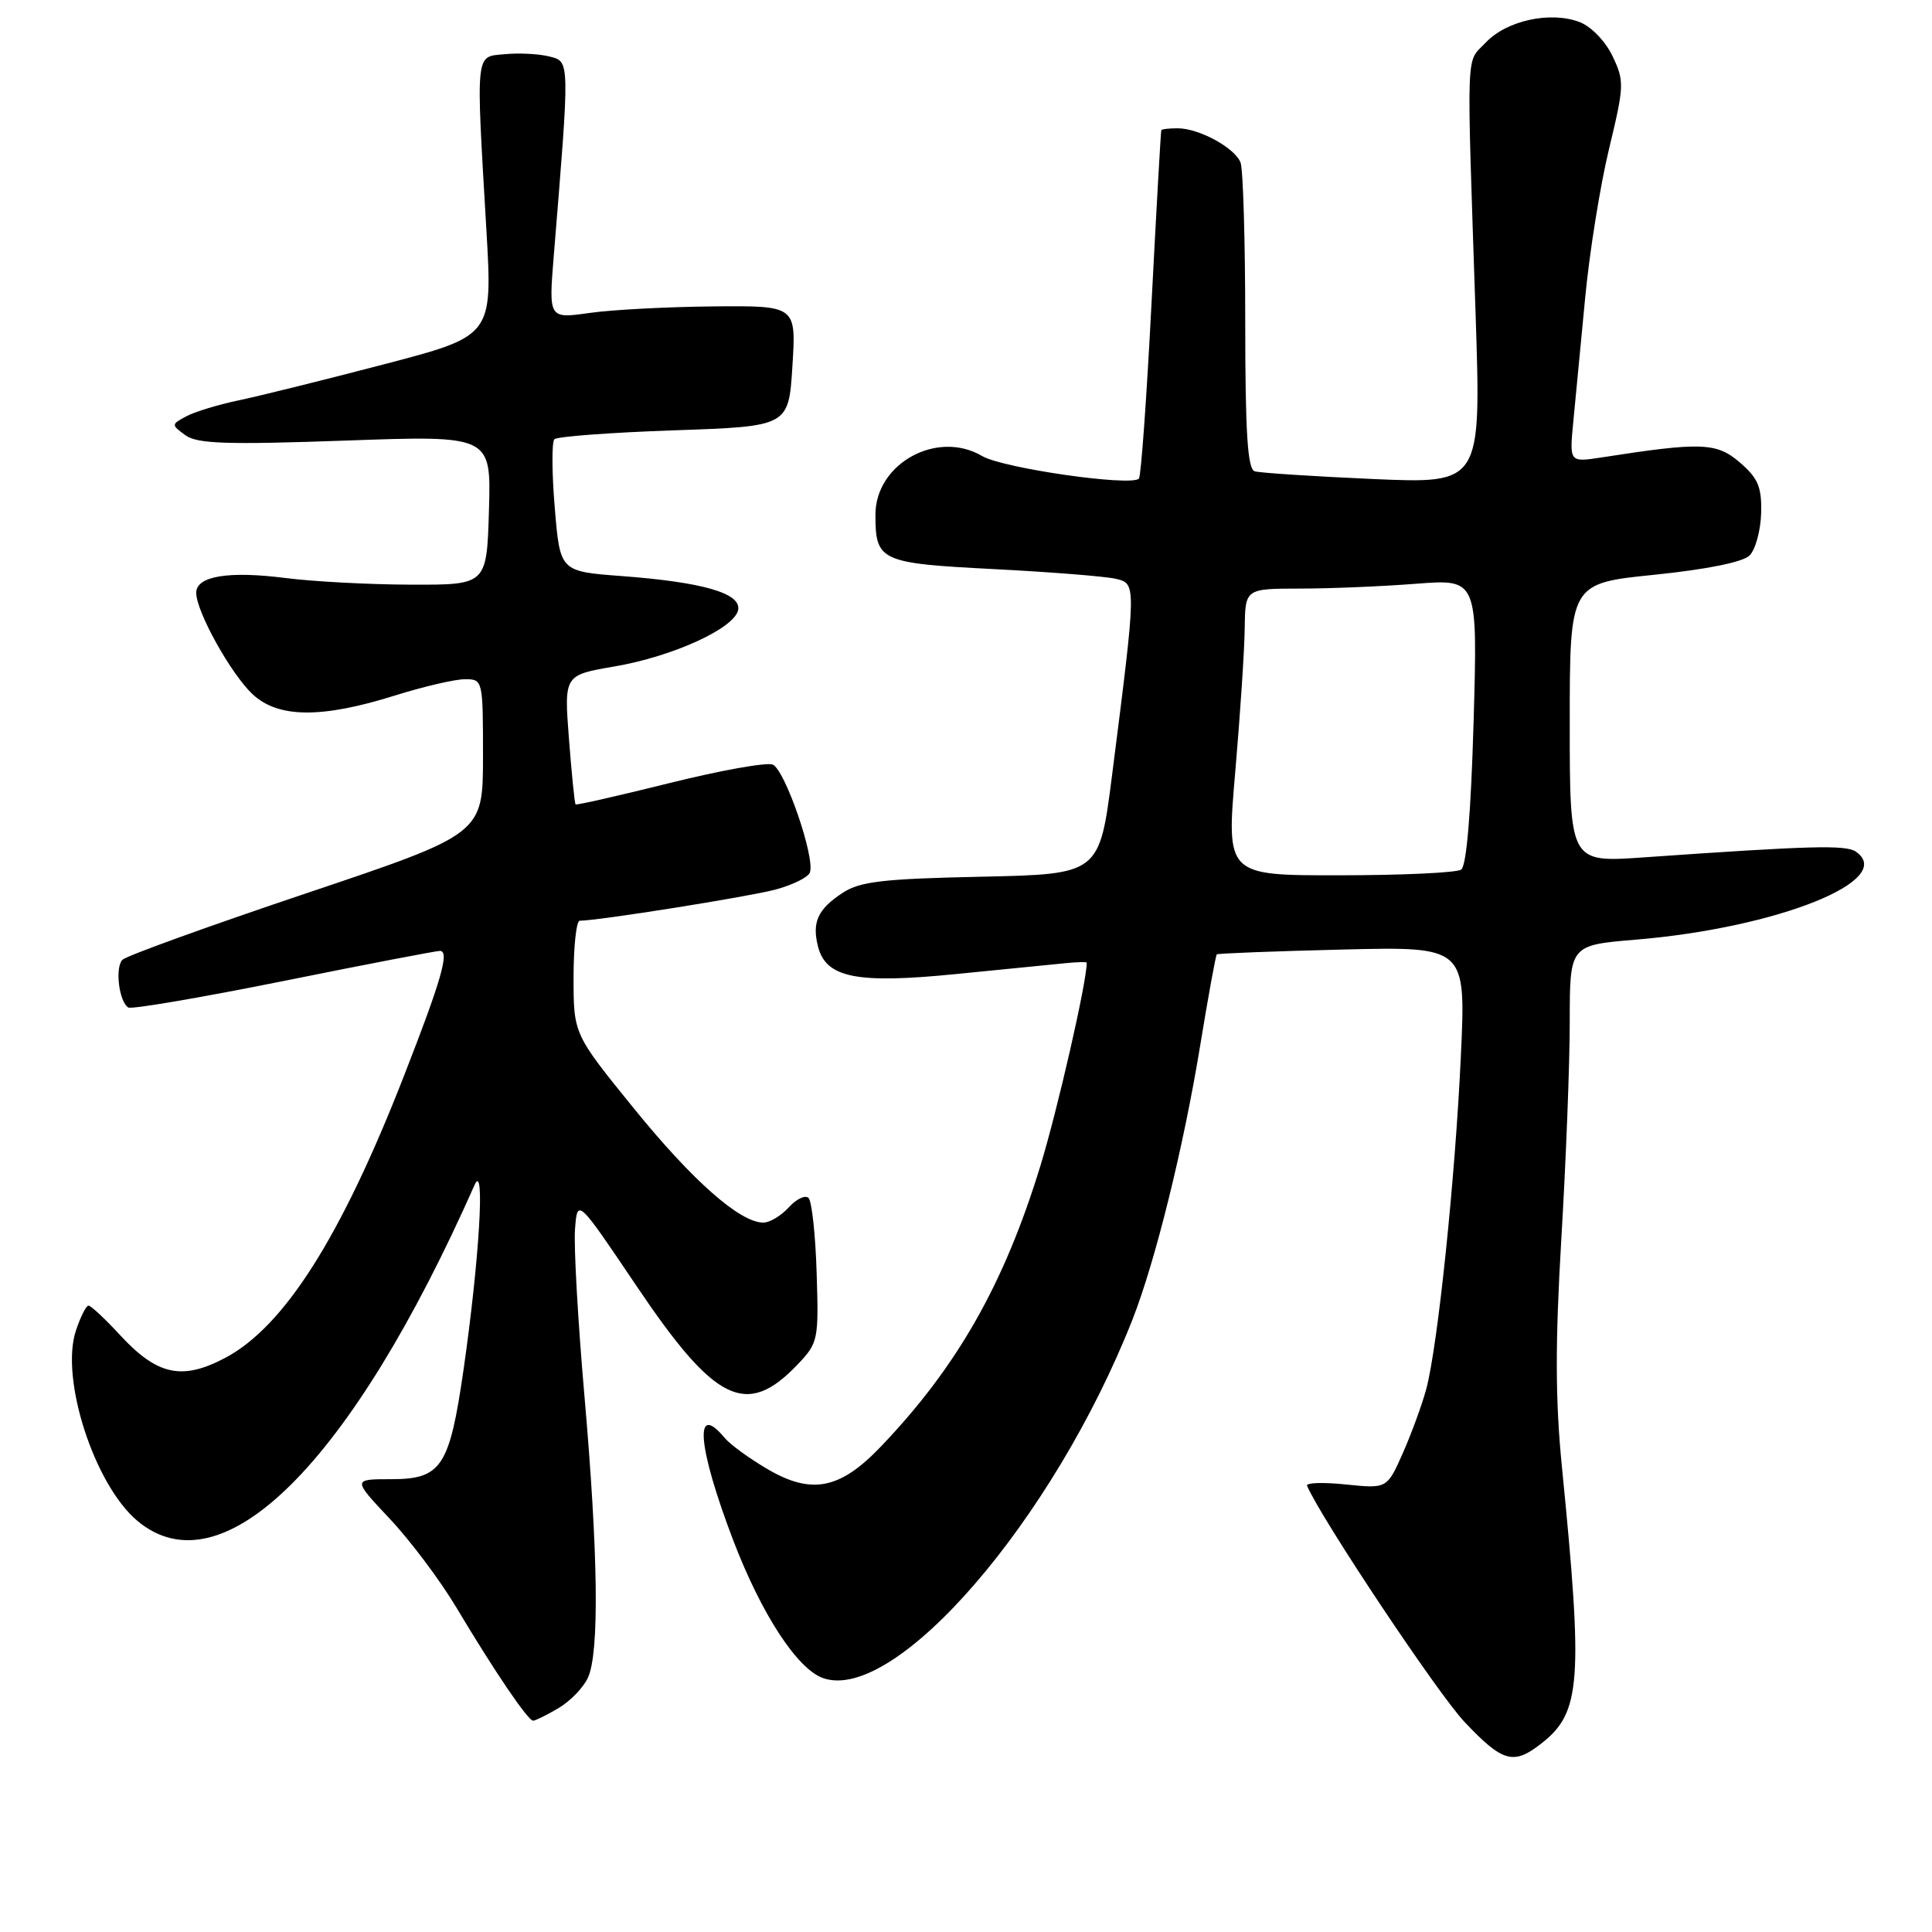 <?xml version="1.0" encoding="UTF-8" standalone="no"?>
<!DOCTYPE svg PUBLIC "-//W3C//DTD SVG 1.1//EN" "http://www.w3.org/Graphics/SVG/1.1/DTD/svg11.dtd" >
<svg xmlns="http://www.w3.org/2000/svg" xmlns:xlink="http://www.w3.org/1999/xlink" version="1.1" viewBox="0 0 256 256">
 <g >
 <path fill="currentColor"
d=" M 204.29 230.98 C 209.48 226.91 209.78 222.75 206.98 194.55 C 206.08 185.53 206.06 178.07 206.89 164.05 C 207.50 153.84 208.00 140.93 208.00 135.36 C 208.00 125.24 208.00 125.24 216.75 124.51 C 235.53 122.95 251.39 116.60 245.90 112.84 C 244.56 111.93 239.87 112.06 217.75 113.61 C 208.00 114.29 208.00 114.29 208.00 95.80 C 208.00 77.30 208.00 77.30 219.21 76.16 C 226.21 75.44 230.95 74.48 231.83 73.60 C 232.61 72.82 233.30 70.29 233.36 67.99 C 233.45 64.53 232.96 63.37 230.54 61.28 C 227.46 58.63 225.45 58.55 212.23 60.61 C 207.95 61.27 207.95 61.27 208.47 55.88 C 208.76 52.92 209.46 45.55 210.04 39.50 C 210.61 33.45 212.04 24.55 213.21 19.71 C 215.22 11.38 215.25 10.74 213.67 7.44 C 212.73 5.46 210.84 3.51 209.30 2.92 C 205.42 1.45 199.61 2.72 196.86 5.65 C 194.21 8.47 194.32 5.37 195.53 41.80 C 196.26 64.10 196.26 64.10 181.88 63.47 C 173.97 63.12 166.94 62.66 166.25 62.45 C 165.31 62.16 165.00 57.30 165.00 42.61 C 165.00 31.92 164.72 22.44 164.38 21.54 C 163.63 19.59 158.88 17.00 156.05 17.00 C 154.92 17.00 153.94 17.11 153.88 17.25 C 153.81 17.39 153.23 27.72 152.58 40.21 C 151.94 52.70 151.19 63.15 150.91 63.42 C 149.85 64.49 132.88 62.04 130.14 60.43 C 124.19 56.91 116.00 61.41 116.00 68.20 C 116.00 74.35 116.62 74.64 131.71 75.41 C 139.29 75.80 146.57 76.38 147.88 76.70 C 150.59 77.36 150.59 77.31 147.36 102.67 C 145.68 115.83 145.68 115.83 130.04 116.17 C 117.02 116.44 113.94 116.80 111.65 118.31 C 108.37 120.46 107.58 122.18 108.38 125.38 C 109.43 129.58 113.49 130.39 126.75 129.06 C 133.21 128.42 139.74 127.76 141.25 127.62 C 142.76 127.47 144.00 127.44 144.00 127.56 C 144.00 130.12 140.15 146.99 137.86 154.47 C 133.05 170.18 126.82 181.13 116.66 191.74 C 111.29 197.35 107.52 198.08 101.69 194.66 C 99.30 193.26 96.76 191.41 96.05 190.56 C 91.91 185.57 92.41 191.66 97.16 204.11 C 100.90 213.89 105.65 221.17 109.07 222.36 C 118.64 225.70 139.58 201.43 150.05 174.87 C 153.07 167.20 156.83 152.00 159.02 138.60 C 160.09 132.06 161.09 126.59 161.23 126.46 C 161.38 126.33 168.87 126.04 177.87 125.82 C 194.25 125.42 194.25 125.42 193.57 139.96 C 192.82 156.18 190.51 178.40 188.98 184.08 C 188.43 186.12 187.04 189.92 185.89 192.53 C 183.79 197.26 183.79 197.26 178.33 196.70 C 175.33 196.39 173.02 196.46 173.19 196.87 C 175.01 201.16 190.56 224.49 194.07 228.18 C 199.14 233.54 200.56 233.92 204.29 230.98 Z  M 74.01 226.33 C 75.56 225.42 77.32 223.60 77.91 222.29 C 79.43 218.96 79.27 205.92 77.44 184.95 C 76.58 175.10 76.02 165.18 76.19 162.91 C 76.50 158.76 76.50 158.76 84.34 170.40 C 94.75 185.86 98.90 187.89 105.64 180.85 C 108.42 177.94 108.49 177.58 108.21 168.69 C 108.06 163.65 107.57 159.17 107.14 158.74 C 106.71 158.31 105.53 158.86 104.52 159.98 C 103.51 161.09 102.00 162.00 101.15 162.00 C 98.05 162.00 91.79 156.48 83.99 146.87 C 76.00 137.02 76.00 137.02 76.00 129.51 C 76.00 125.38 76.37 122.00 76.82 122.00 C 79.23 122.00 99.09 118.84 102.69 117.89 C 104.99 117.28 107.07 116.26 107.31 115.62 C 108.05 113.69 104.00 101.94 102.38 101.31 C 101.54 100.99 95.38 102.10 88.68 103.77 C 81.98 105.44 76.40 106.70 76.27 106.59 C 76.14 106.47 75.75 102.57 75.39 97.91 C 74.74 89.45 74.74 89.45 81.42 88.31 C 89.19 86.98 97.36 83.24 97.81 80.81 C 98.22 78.61 93.14 77.14 82.36 76.33 C 74.21 75.72 74.21 75.72 73.51 67.29 C 73.12 62.65 73.10 58.56 73.46 58.20 C 73.82 57.84 80.95 57.31 89.31 57.02 C 104.50 56.50 104.50 56.50 105.00 48.50 C 105.50 40.50 105.50 40.50 94.50 40.60 C 88.45 40.66 81.07 41.04 78.10 41.47 C 72.70 42.23 72.70 42.23 73.38 33.86 C 75.52 7.67 75.53 8.17 72.77 7.48 C 71.40 7.13 68.75 7.00 66.89 7.18 C 62.94 7.55 63.05 6.50 64.45 30.50 C 65.27 44.51 65.27 44.51 50.89 48.27 C 42.97 50.34 34.31 52.49 31.62 53.05 C 28.94 53.61 25.82 54.56 24.69 55.16 C 22.68 56.24 22.68 56.29 24.55 57.66 C 26.12 58.81 29.99 58.94 45.77 58.38 C 65.08 57.69 65.08 57.69 64.79 67.59 C 64.50 77.50 64.50 77.50 54.50 77.47 C 49.00 77.46 41.50 77.06 37.83 76.59 C 30.27 75.63 26.00 76.33 26.00 78.55 C 26.00 81.04 30.61 89.32 33.48 92.00 C 36.87 95.16 42.62 95.21 52.36 92.15 C 56.13 90.97 60.29 90.00 61.61 90.00 C 63.98 90.00 64.00 90.10 64.00 100.25 C 63.99 110.50 63.99 110.50 40.57 118.37 C 27.69 122.70 16.74 126.66 16.23 127.17 C 15.21 128.19 15.77 132.74 17.00 133.50 C 17.42 133.76 26.68 132.18 37.56 129.99 C 48.45 127.79 57.78 126.00 58.29 126.00 C 59.60 126.00 58.49 129.86 53.52 142.58 C 45.21 163.88 37.67 175.78 29.85 179.92 C 24.14 182.95 20.84 182.24 15.93 176.93 C 13.94 174.77 12.05 173.00 11.73 173.00 C 11.41 173.00 10.66 174.50 10.05 176.34 C 7.96 182.69 12.49 196.71 18.19 201.51 C 29.43 210.97 46.51 193.97 62.89 157.00 C 64.30 153.81 63.52 166.89 61.43 181.43 C 59.56 194.38 58.50 196.00 51.83 196.00 C 46.71 196.00 46.71 196.00 51.65 201.25 C 54.37 204.14 58.34 209.43 60.47 213.00 C 65.53 221.48 69.96 228.00 70.64 228.00 C 70.94 228.00 72.46 227.25 74.01 226.33 Z  M 163.68 102.25 C 164.33 94.69 164.90 86.14 164.93 83.25 C 165.00 78.00 165.00 78.00 172.25 77.99 C 176.24 77.99 183.17 77.70 187.65 77.35 C 195.80 76.72 195.80 76.72 195.26 95.61 C 194.91 107.73 194.32 114.76 193.61 115.23 C 193.00 115.64 185.75 115.98 177.49 115.98 C 162.49 116.00 162.49 116.00 163.68 102.25 Z "/>
</g>
</svg>